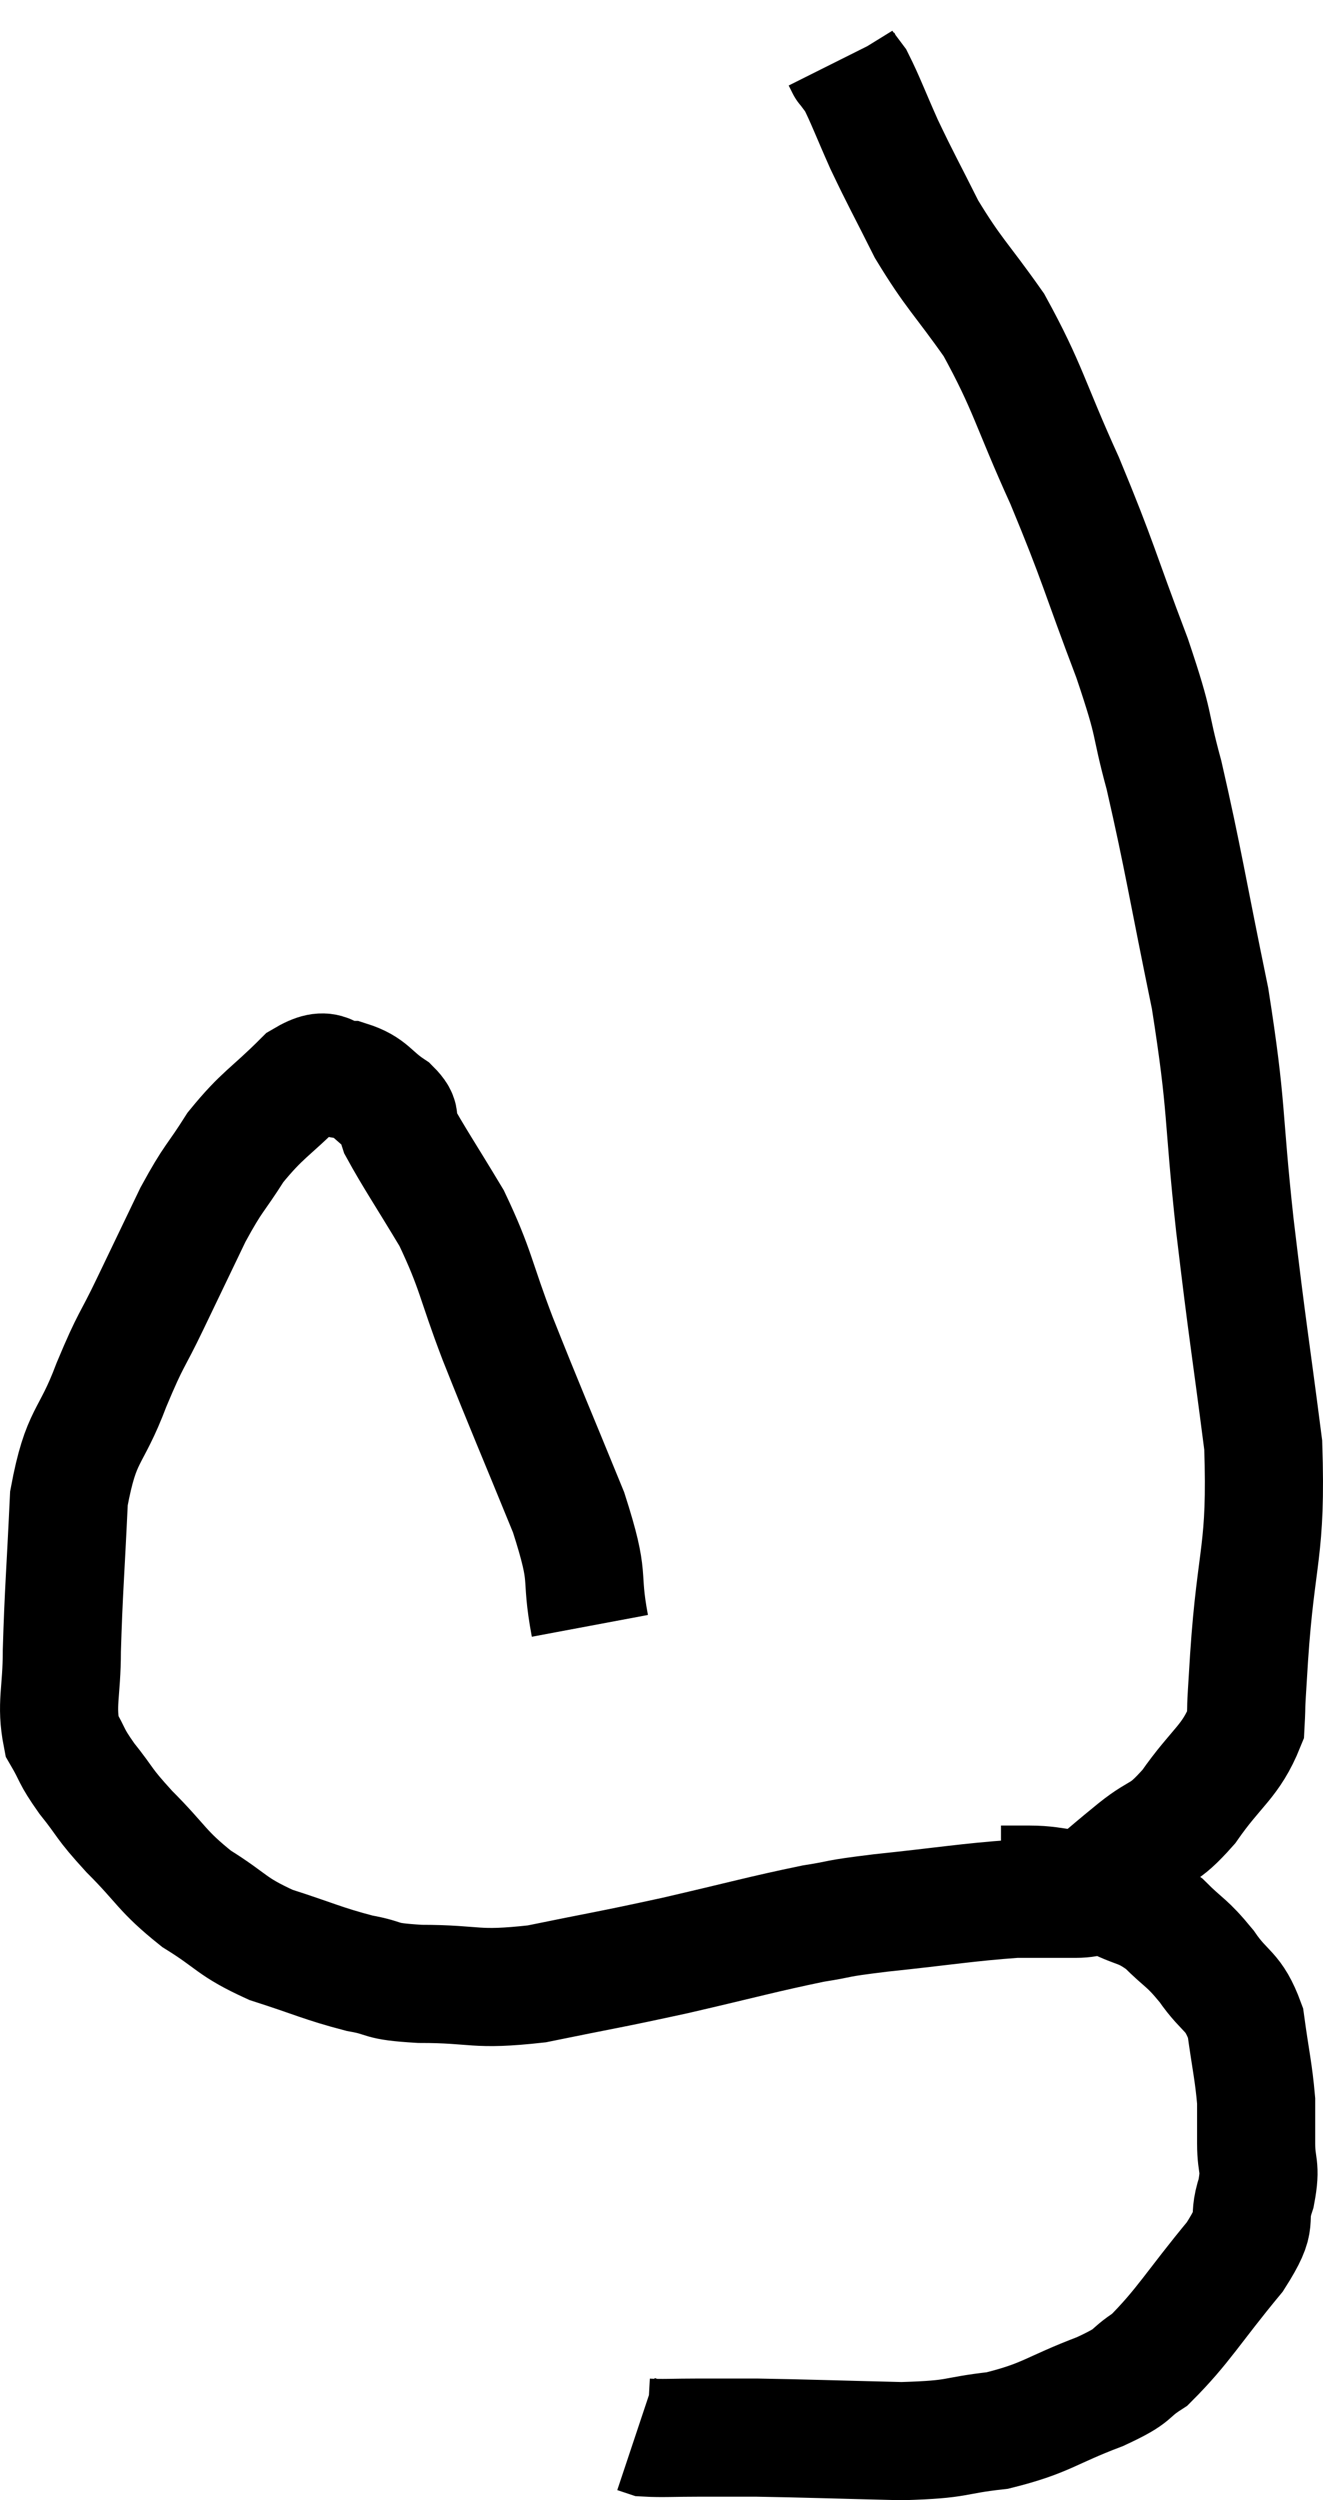 <svg xmlns="http://www.w3.org/2000/svg" viewBox="7.773 3.26 22.399 42.32" width="22.399" height="42.32"><path d="M 17.76 30.78 C 17.58 29.82, 17.79 30.075, 17.4 28.86 C 16.8 27.39, 16.695 27.165, 16.2 25.92 C 15.81 24.9, 15.84 24.765, 15.42 23.88 C 14.97 23.13, 14.775 22.845, 14.52 22.38 C 14.46 22.2, 14.61 22.23, 14.4 22.02 C 14.04 21.78, 14.055 21.66, 13.68 21.54 C 13.29 21.54, 13.38 21.255, 12.9 21.54 C 12.33 22.11, 12.225 22.11, 11.76 22.68 C 11.4 23.25, 11.4 23.16, 11.04 23.82 C 10.68 24.57, 10.665 24.6, 10.32 25.32 C 9.99 26.01, 10.005 25.875, 9.66 26.7 C 9.3 27.66, 9.15 27.495, 8.94 28.62 C 8.88 29.91, 8.85 30.195, 8.82 31.2 C 8.82 31.92, 8.715 32.1, 8.82 32.64 C 9.03 33, 8.955 32.955, 9.24 33.36 C 9.6 33.81, 9.495 33.75, 9.96 34.26 C 10.53 34.83, 10.5 34.92, 11.1 35.4 C 11.73 35.79, 11.67 35.865, 12.36 36.18 C 13.11 36.42, 13.23 36.495, 13.86 36.66 C 14.37 36.75, 14.13 36.795, 14.88 36.84 C 15.87 36.84, 15.78 36.96, 16.86 36.84 C 18.03 36.6, 18.03 36.615, 19.2 36.36 C 20.37 36.09, 20.67 36, 21.54 35.82 C 22.11 35.73, 21.825 35.745, 22.68 35.64 C 23.82 35.52, 24.135 35.46, 24.96 35.4 C 25.47 35.4, 25.56 35.4, 25.98 35.4 C 26.31 35.4, 26.265 35.295, 26.64 35.4 C 27.06 35.61, 27.09 35.535, 27.48 35.82 C 27.84 36.18, 27.855 36.12, 28.2 36.54 C 28.53 37.02, 28.65 36.93, 28.86 37.5 C 28.95 38.16, 28.995 38.31, 29.04 38.82 C 29.04 39.18, 29.04 39.15, 29.04 39.54 C 29.04 39.96, 29.13 39.9, 29.04 40.38 C 28.86 40.92, 29.13 40.755, 28.68 41.46 C 27.96 42.33, 27.81 42.63, 27.24 43.2 C 26.82 43.47, 27.045 43.44, 26.4 43.74 C 25.53 44.07, 25.5 44.19, 24.66 44.4 C 23.85 44.49, 24.06 44.55, 23.04 44.58 C 21.81 44.55, 21.435 44.535, 20.58 44.52 C 20.1 44.52, 20.085 44.52, 19.62 44.52 C 19.17 44.52, 18.99 44.535, 18.72 44.52 C 18.63 44.49, 18.585 44.475, 18.54 44.46 L 18.54 44.46" fill="none" stroke="black" stroke-width="2"></path><path d="M 24.72 35.16 C 24.96 35.16, 24.81 35.16, 25.2 35.16 C 25.74 35.16, 25.83 35.31, 26.28 35.16 C 26.64 34.86, 26.595 34.89, 27 34.56 C 27.45 34.2, 27.435 34.365, 27.9 33.84 C 28.38 33.15, 28.605 33.09, 28.86 32.46 C 28.89 31.89, 28.845 32.505, 28.92 31.32 C 29.04 29.52, 29.22 29.55, 29.16 27.72 C 28.92 25.86, 28.905 25.89, 28.68 24 C 28.47 22.08, 28.56 22.065, 28.26 20.16 C 27.87 18.27, 27.81 17.82, 27.48 16.38 C 27.21 15.39, 27.36 15.645, 26.94 14.4 C 26.37 12.9, 26.385 12.81, 25.8 11.4 C 25.2 10.08, 25.185 9.825, 24.6 8.76 C 24.03 7.95, 23.925 7.905, 23.46 7.14 C 23.1 6.42, 23.04 6.33, 22.74 5.7 C 22.5 5.16, 22.425 4.95, 22.26 4.62 C 22.17 4.5, 22.125 4.44, 22.08 4.38 C 22.08 4.38, 22.08 4.38, 22.08 4.38 C 22.08 4.38, 22.095 4.41, 22.08 4.38 L 22.02 4.26" fill="none" stroke="black" stroke-width="2"></path></svg>